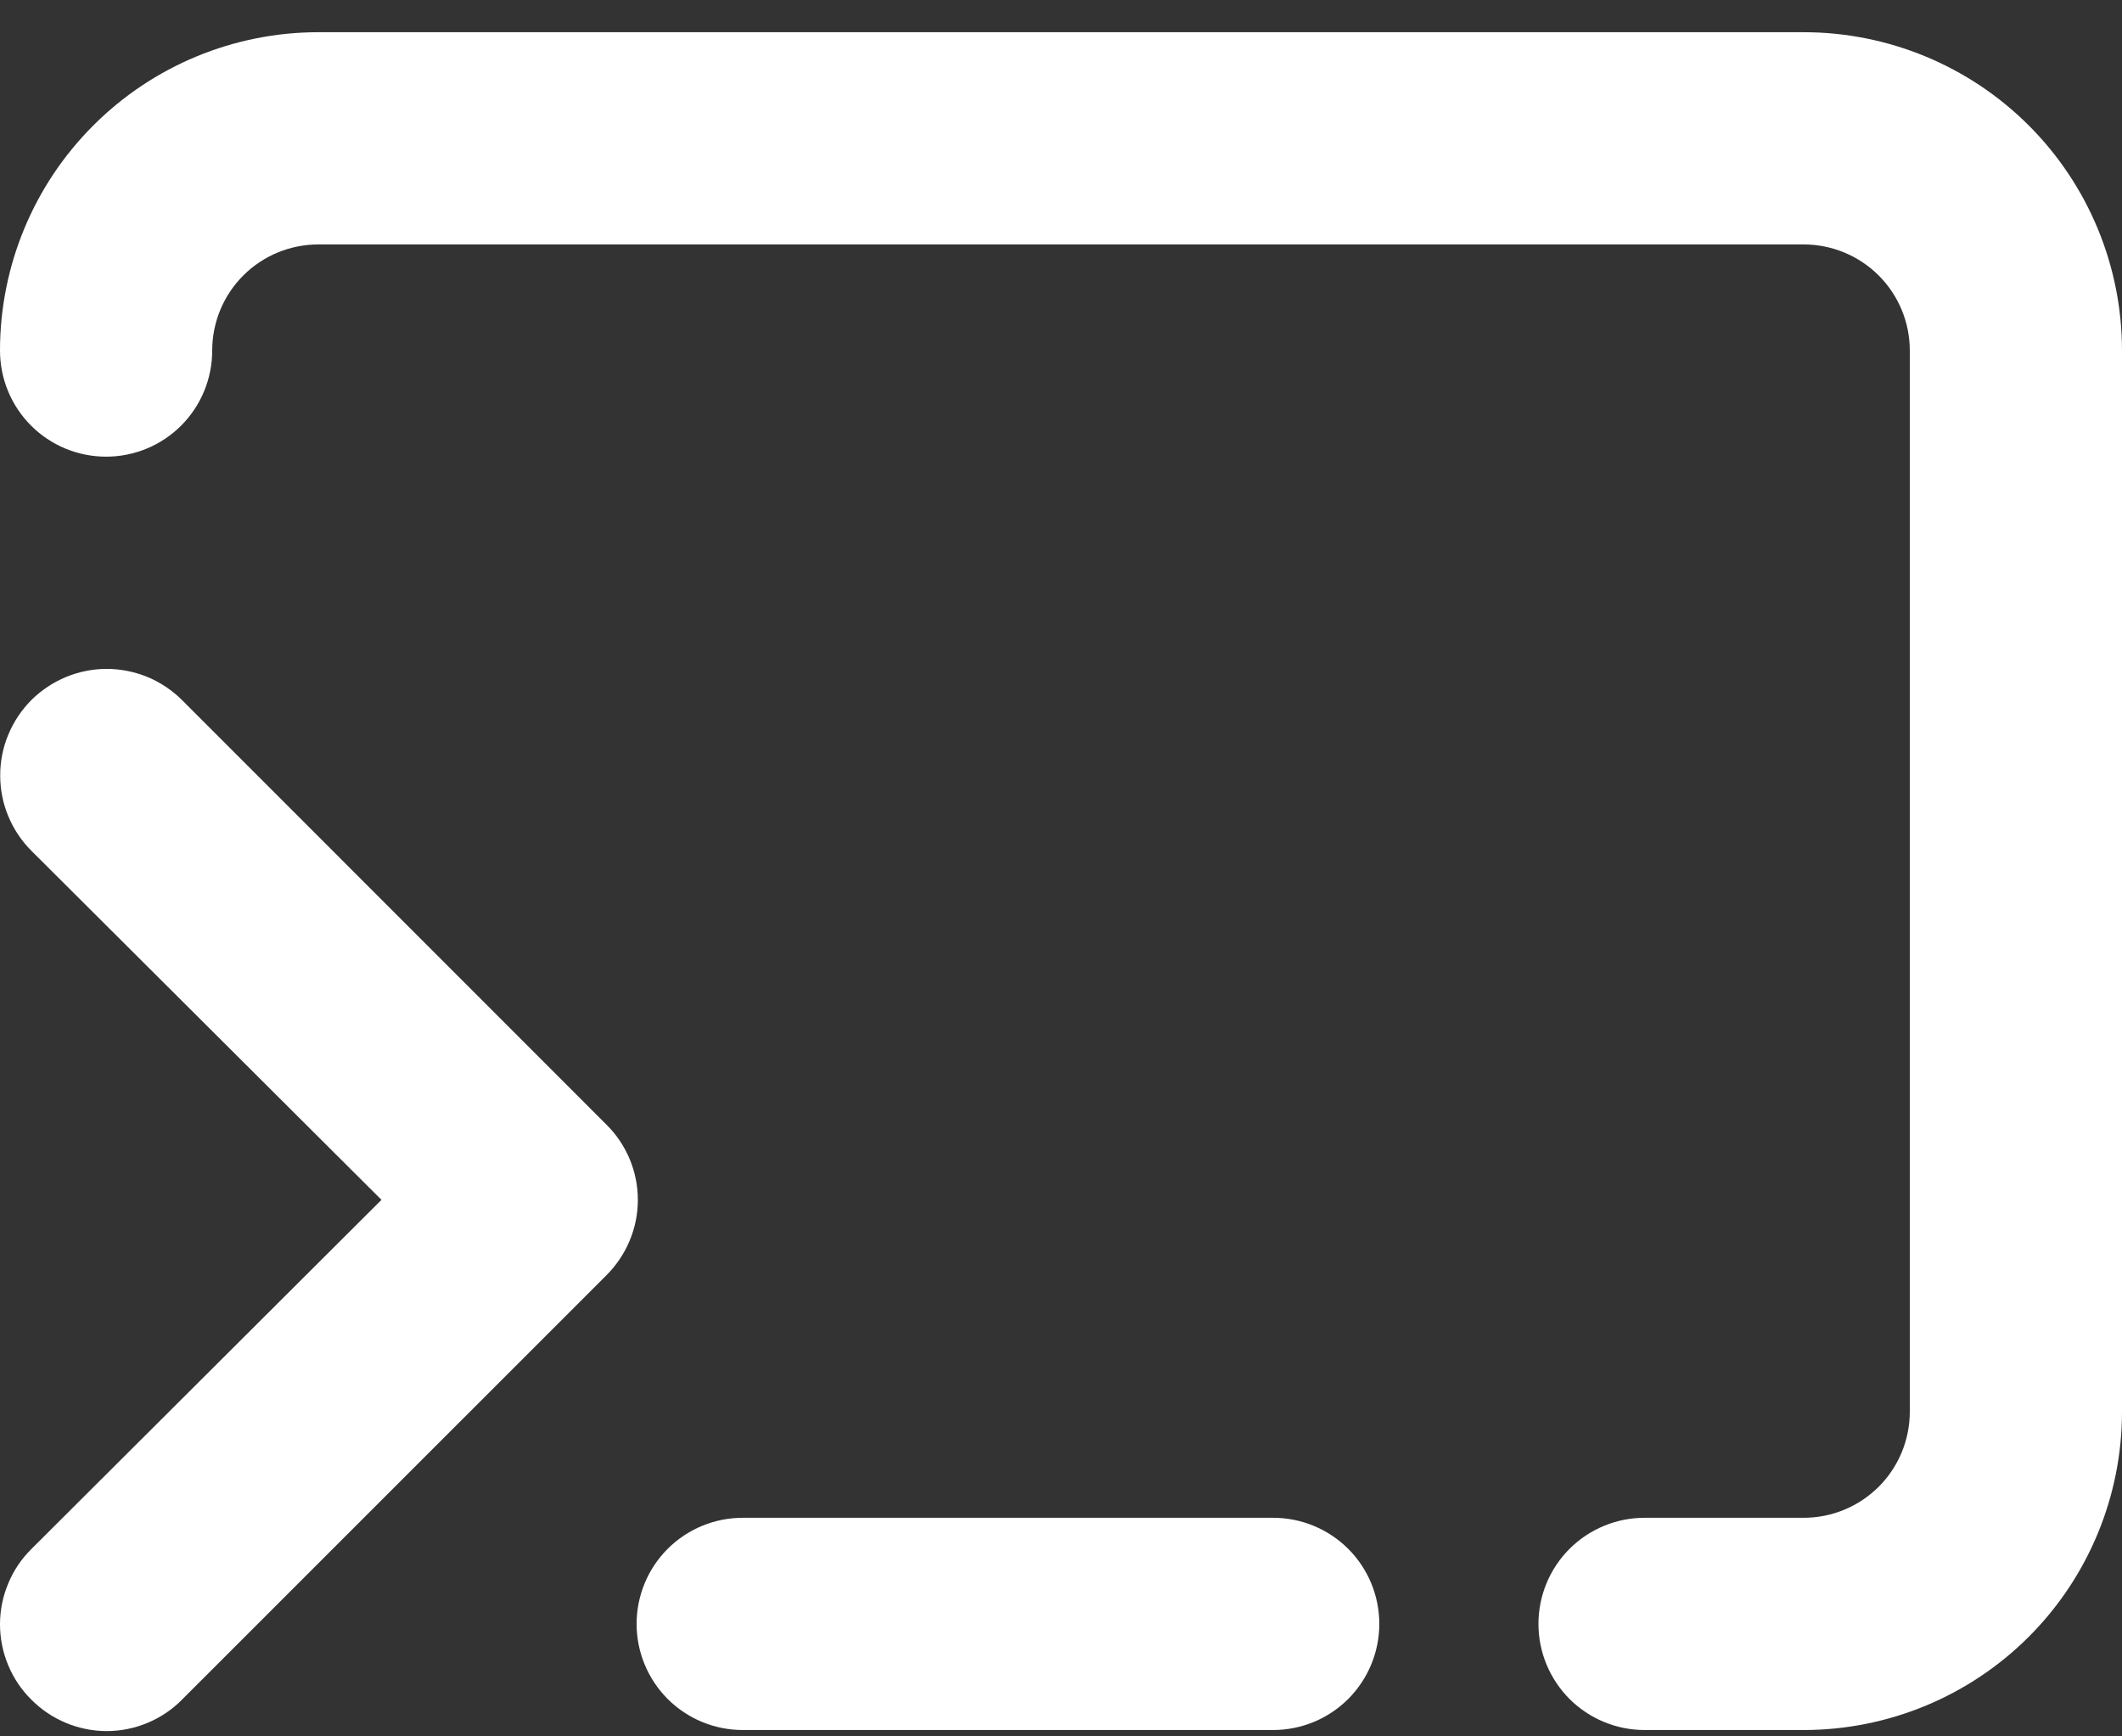 <svg width="22" height="18" viewBox="0 0 22 18" fill="none" xmlns="http://www.w3.org/2000/svg">
<rect x="0" y="0" width="22" height="18" fill="#333333" stroke="none"/>
<path d="M18.7 0.334H3.3C2.425 0.334 1.585 0.682 0.967 1.301C0.348 1.919 0 2.759 0 3.634C0 3.926 0.116 4.206 0.322 4.412C0.528 4.618 0.808 4.734 1.1 4.734C1.392 4.734 1.672 4.618 1.878 4.412C2.084 4.206 2.2 3.926 2.2 3.634C2.2 3.342 2.316 3.062 2.522 2.856C2.728 2.65 3.008 2.534 3.3 2.534H18.7C18.992 2.534 19.271 2.65 19.478 2.856C19.684 3.062 19.8 3.342 19.8 3.634V14.634C19.8 14.926 19.684 15.206 19.478 15.412C19.271 15.618 18.992 15.734 18.7 15.734H17.05C16.758 15.734 16.479 15.85 16.272 16.056C16.066 16.262 15.95 16.542 15.95 16.834C15.95 17.126 16.066 17.405 16.272 17.612C16.479 17.818 16.758 17.934 17.05 17.934H18.7C19.575 17.934 20.415 17.586 21.034 16.967C21.652 16.349 22 15.509 22 14.634V3.634C22 2.759 21.652 1.919 21.034 1.301C20.415 0.682 19.575 0.334 18.7 0.334Z" fill="white"/>
<path d="M1.887 7.257C1.785 7.155 1.663 7.074 1.529 7.018C1.395 6.963 1.251 6.934 1.106 6.934C0.961 6.934 0.818 6.963 0.684 7.018C0.55 7.074 0.428 7.155 0.325 7.257C0.223 7.36 0.141 7.482 0.086 7.616C0.03 7.75 0.002 7.893 0.002 8.038C0.002 8.184 0.03 8.327 0.086 8.461C0.141 8.595 0.223 8.717 0.325 8.819L3.955 12.438L0.325 16.058C0.222 16.16 0.14 16.281 0.085 16.416C0.029 16.549 0 16.693 0 16.838C0 16.984 0.029 17.128 0.085 17.262C0.14 17.396 0.222 17.517 0.325 17.619C0.428 17.723 0.549 17.804 0.683 17.86C0.817 17.916 0.961 17.945 1.106 17.945C1.252 17.945 1.395 17.916 1.529 17.86C1.663 17.804 1.785 17.723 1.887 17.619L6.287 13.22C6.39 13.117 6.472 12.996 6.528 12.861C6.584 12.727 6.613 12.584 6.613 12.438C6.613 12.293 6.584 12.149 6.528 12.015C6.472 11.881 6.39 11.76 6.287 11.658L1.887 7.257Z" fill="white"/>
<path d="M13.978 16.056C14.184 16.262 14.3 16.542 14.3 16.834C14.3 17.126 14.184 17.405 13.978 17.612C13.771 17.818 13.492 17.934 13.2 17.934H7.7C7.408 17.934 7.128 17.818 6.922 17.612C6.716 17.405 6.6 17.126 6.6 16.834C6.6 16.542 6.716 16.262 6.922 16.056C7.128 15.85 7.408 15.734 7.7 15.734H13.2C13.492 15.734 13.771 15.85 13.978 16.056Z" fill="white"/>
</svg>

